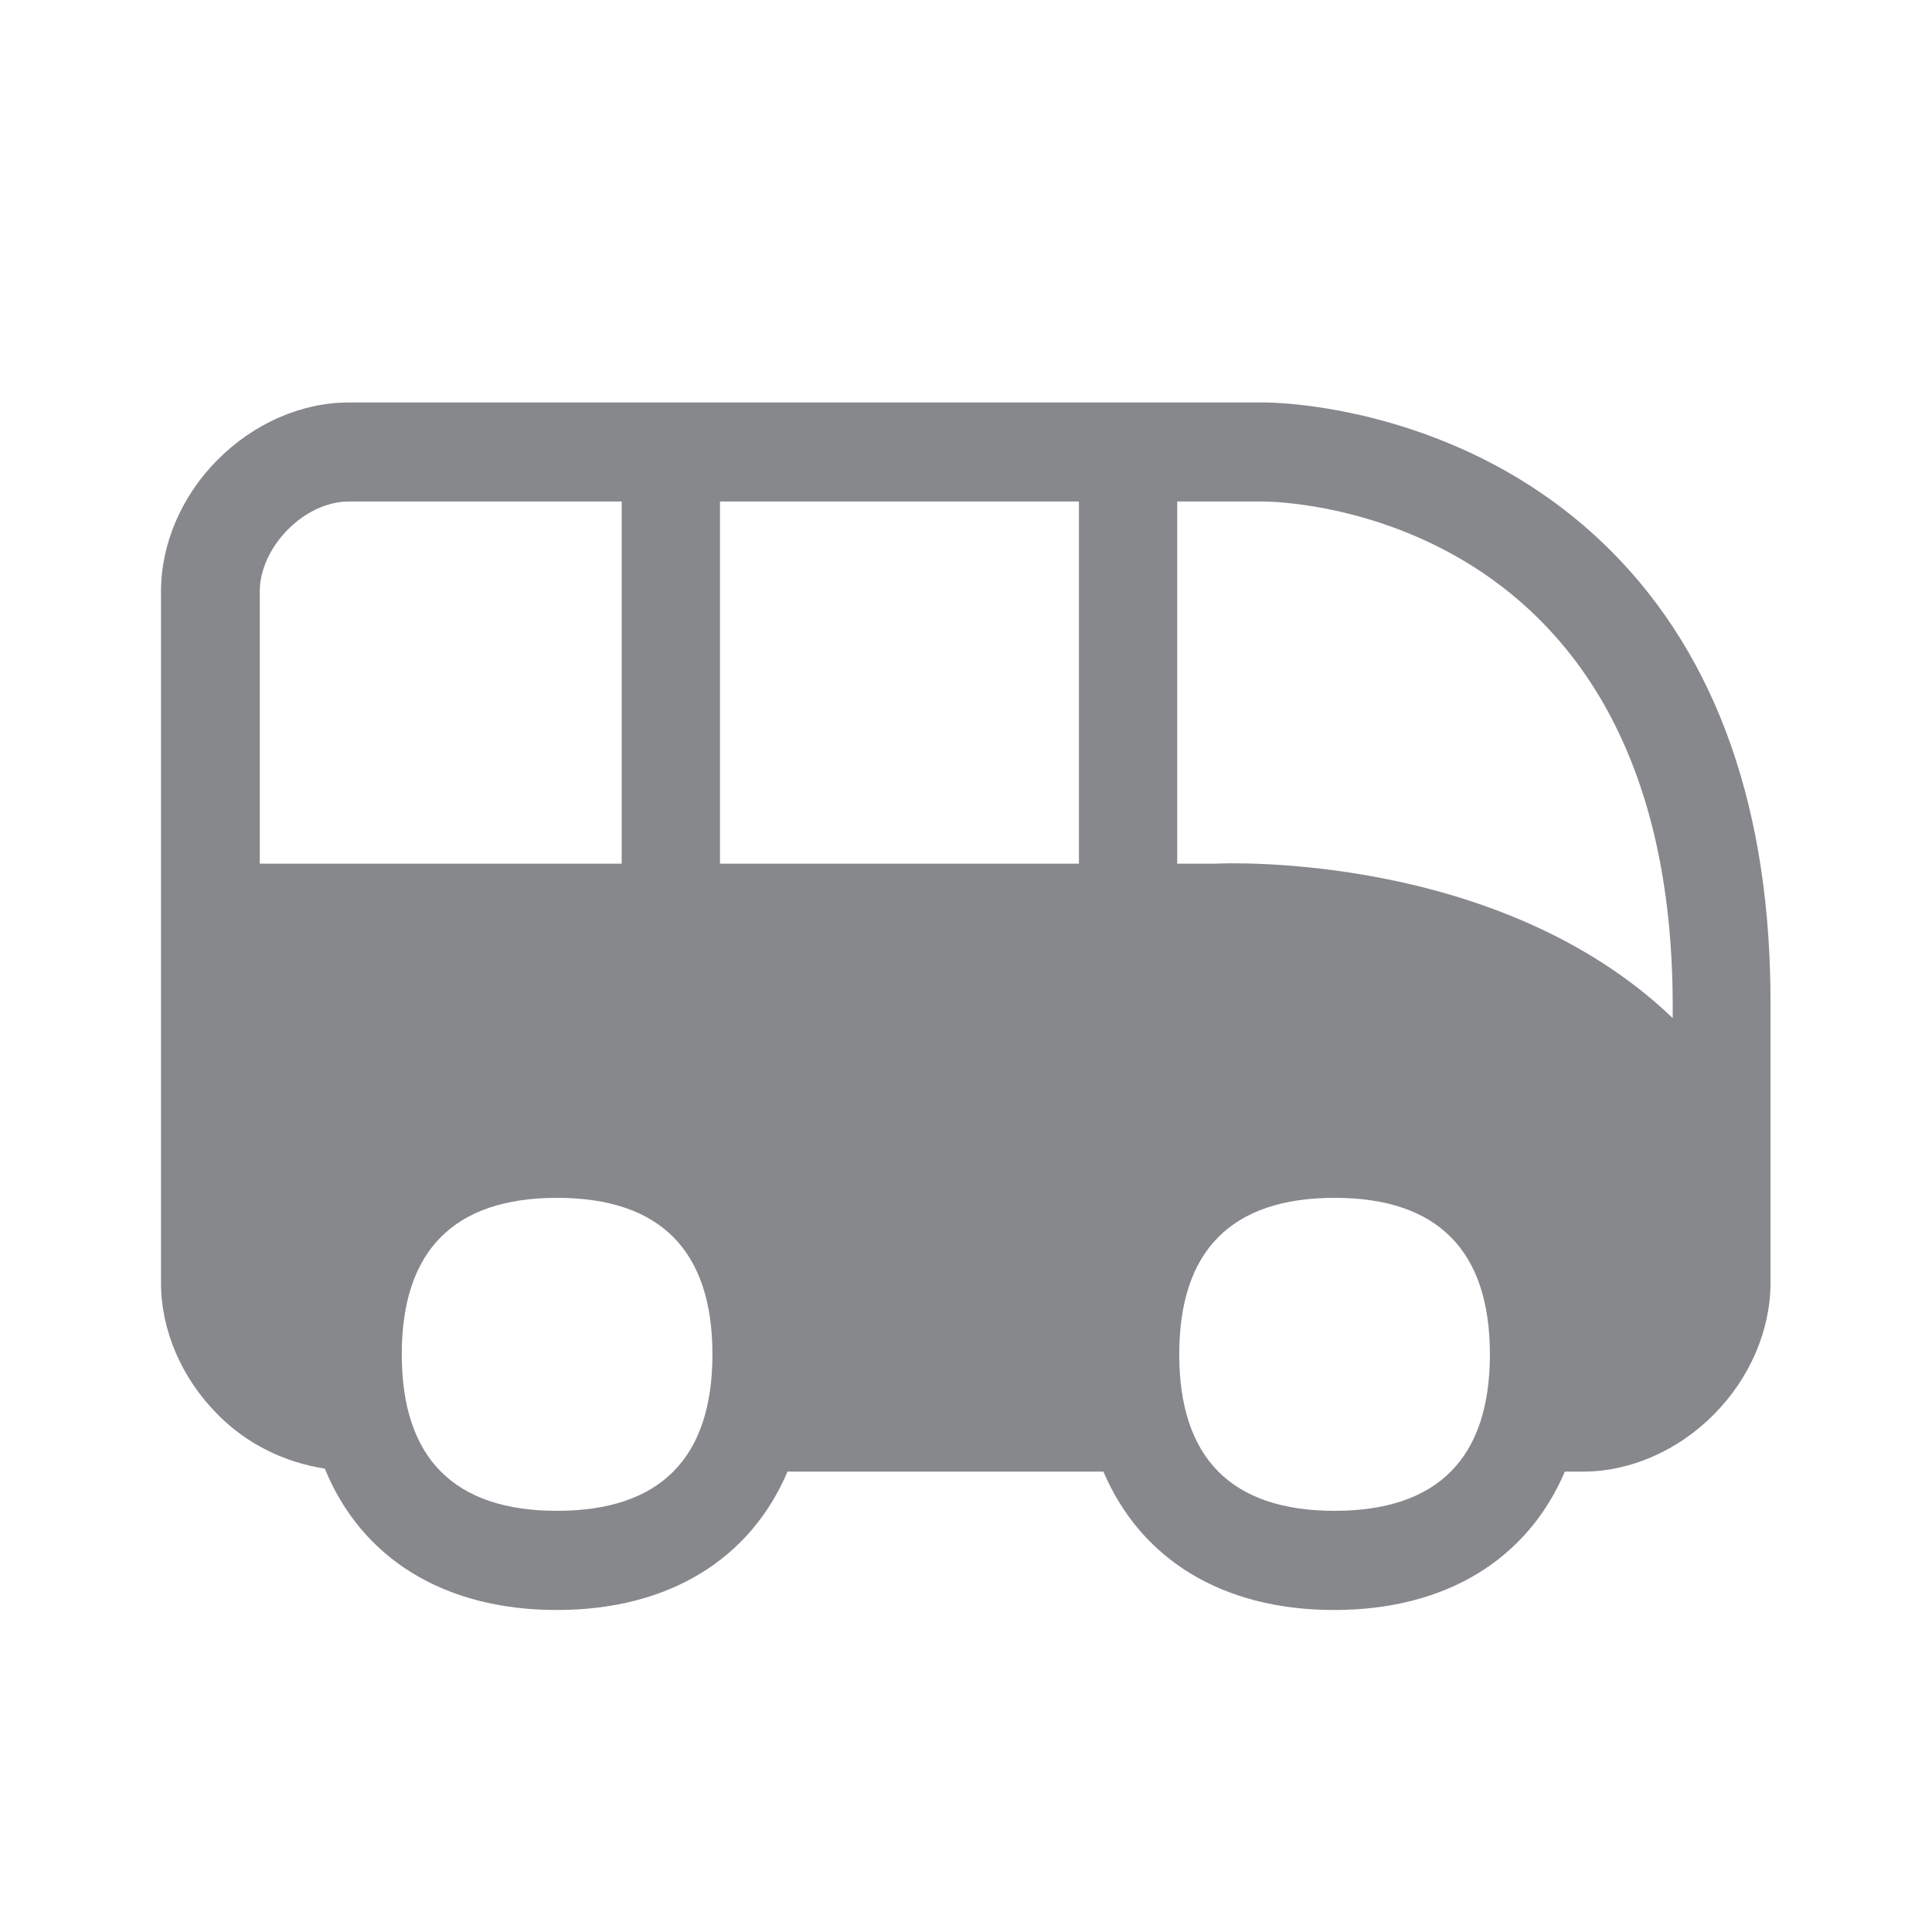 <svg width="24" height="24" viewBox="0 0 24 24" fill="none" xmlns="http://www.w3.org/2000/svg">
<path fill-rule="evenodd" clip-rule="evenodd" d="M20.779 12.647C18.633 10.589 15.244 10.72 15.096 10.729H14.624V6.23H15.694C15.901 6.23 20.779 6.318 20.779 12.499V12.647ZM16.579 18.768C15.298 18.768 14.649 18.113 14.649 16.824C14.649 15.535 15.298 14.88 16.579 14.88C17.859 14.88 18.508 15.535 18.508 16.824C18.508 18.113 17.859 18.768 16.579 18.768ZM8.944 10.729H13.403V6.23H8.944V10.729ZM6.92 18.768C5.64 18.768 4.991 18.113 4.991 16.824C4.991 15.535 5.64 14.88 6.92 14.88C8.201 14.88 8.85 15.535 8.85 16.824C8.85 18.113 8.201 18.768 6.92 18.768ZM3.227 10.729V7.345C3.227 7.083 3.357 6.799 3.574 6.58C3.793 6.358 4.072 6.23 4.333 6.23H7.723V10.729H3.227ZM20.016 6.847C18.181 5.006 15.776 4.997 15.694 5H4.331C3.747 5 3.153 5.259 2.706 5.709C2.256 6.158 2 6.756 2 7.348V15.936C2 16.525 2.256 17.123 2.706 17.573C3.067 17.937 3.522 18.162 4.035 18.244C4.487 19.351 5.506 20 6.917 20C8.315 20 9.322 19.363 9.783 18.281H13.707C14.168 19.363 15.176 20 16.573 20C17.97 20 18.978 19.363 19.439 18.281H19.666C20.25 18.281 20.844 18.022 21.291 17.57C21.738 17.12 21.994 16.523 21.994 15.934V12.499C22.003 10.071 21.334 8.17 20.016 6.847Z" fill="#86888C"/>
</svg>
